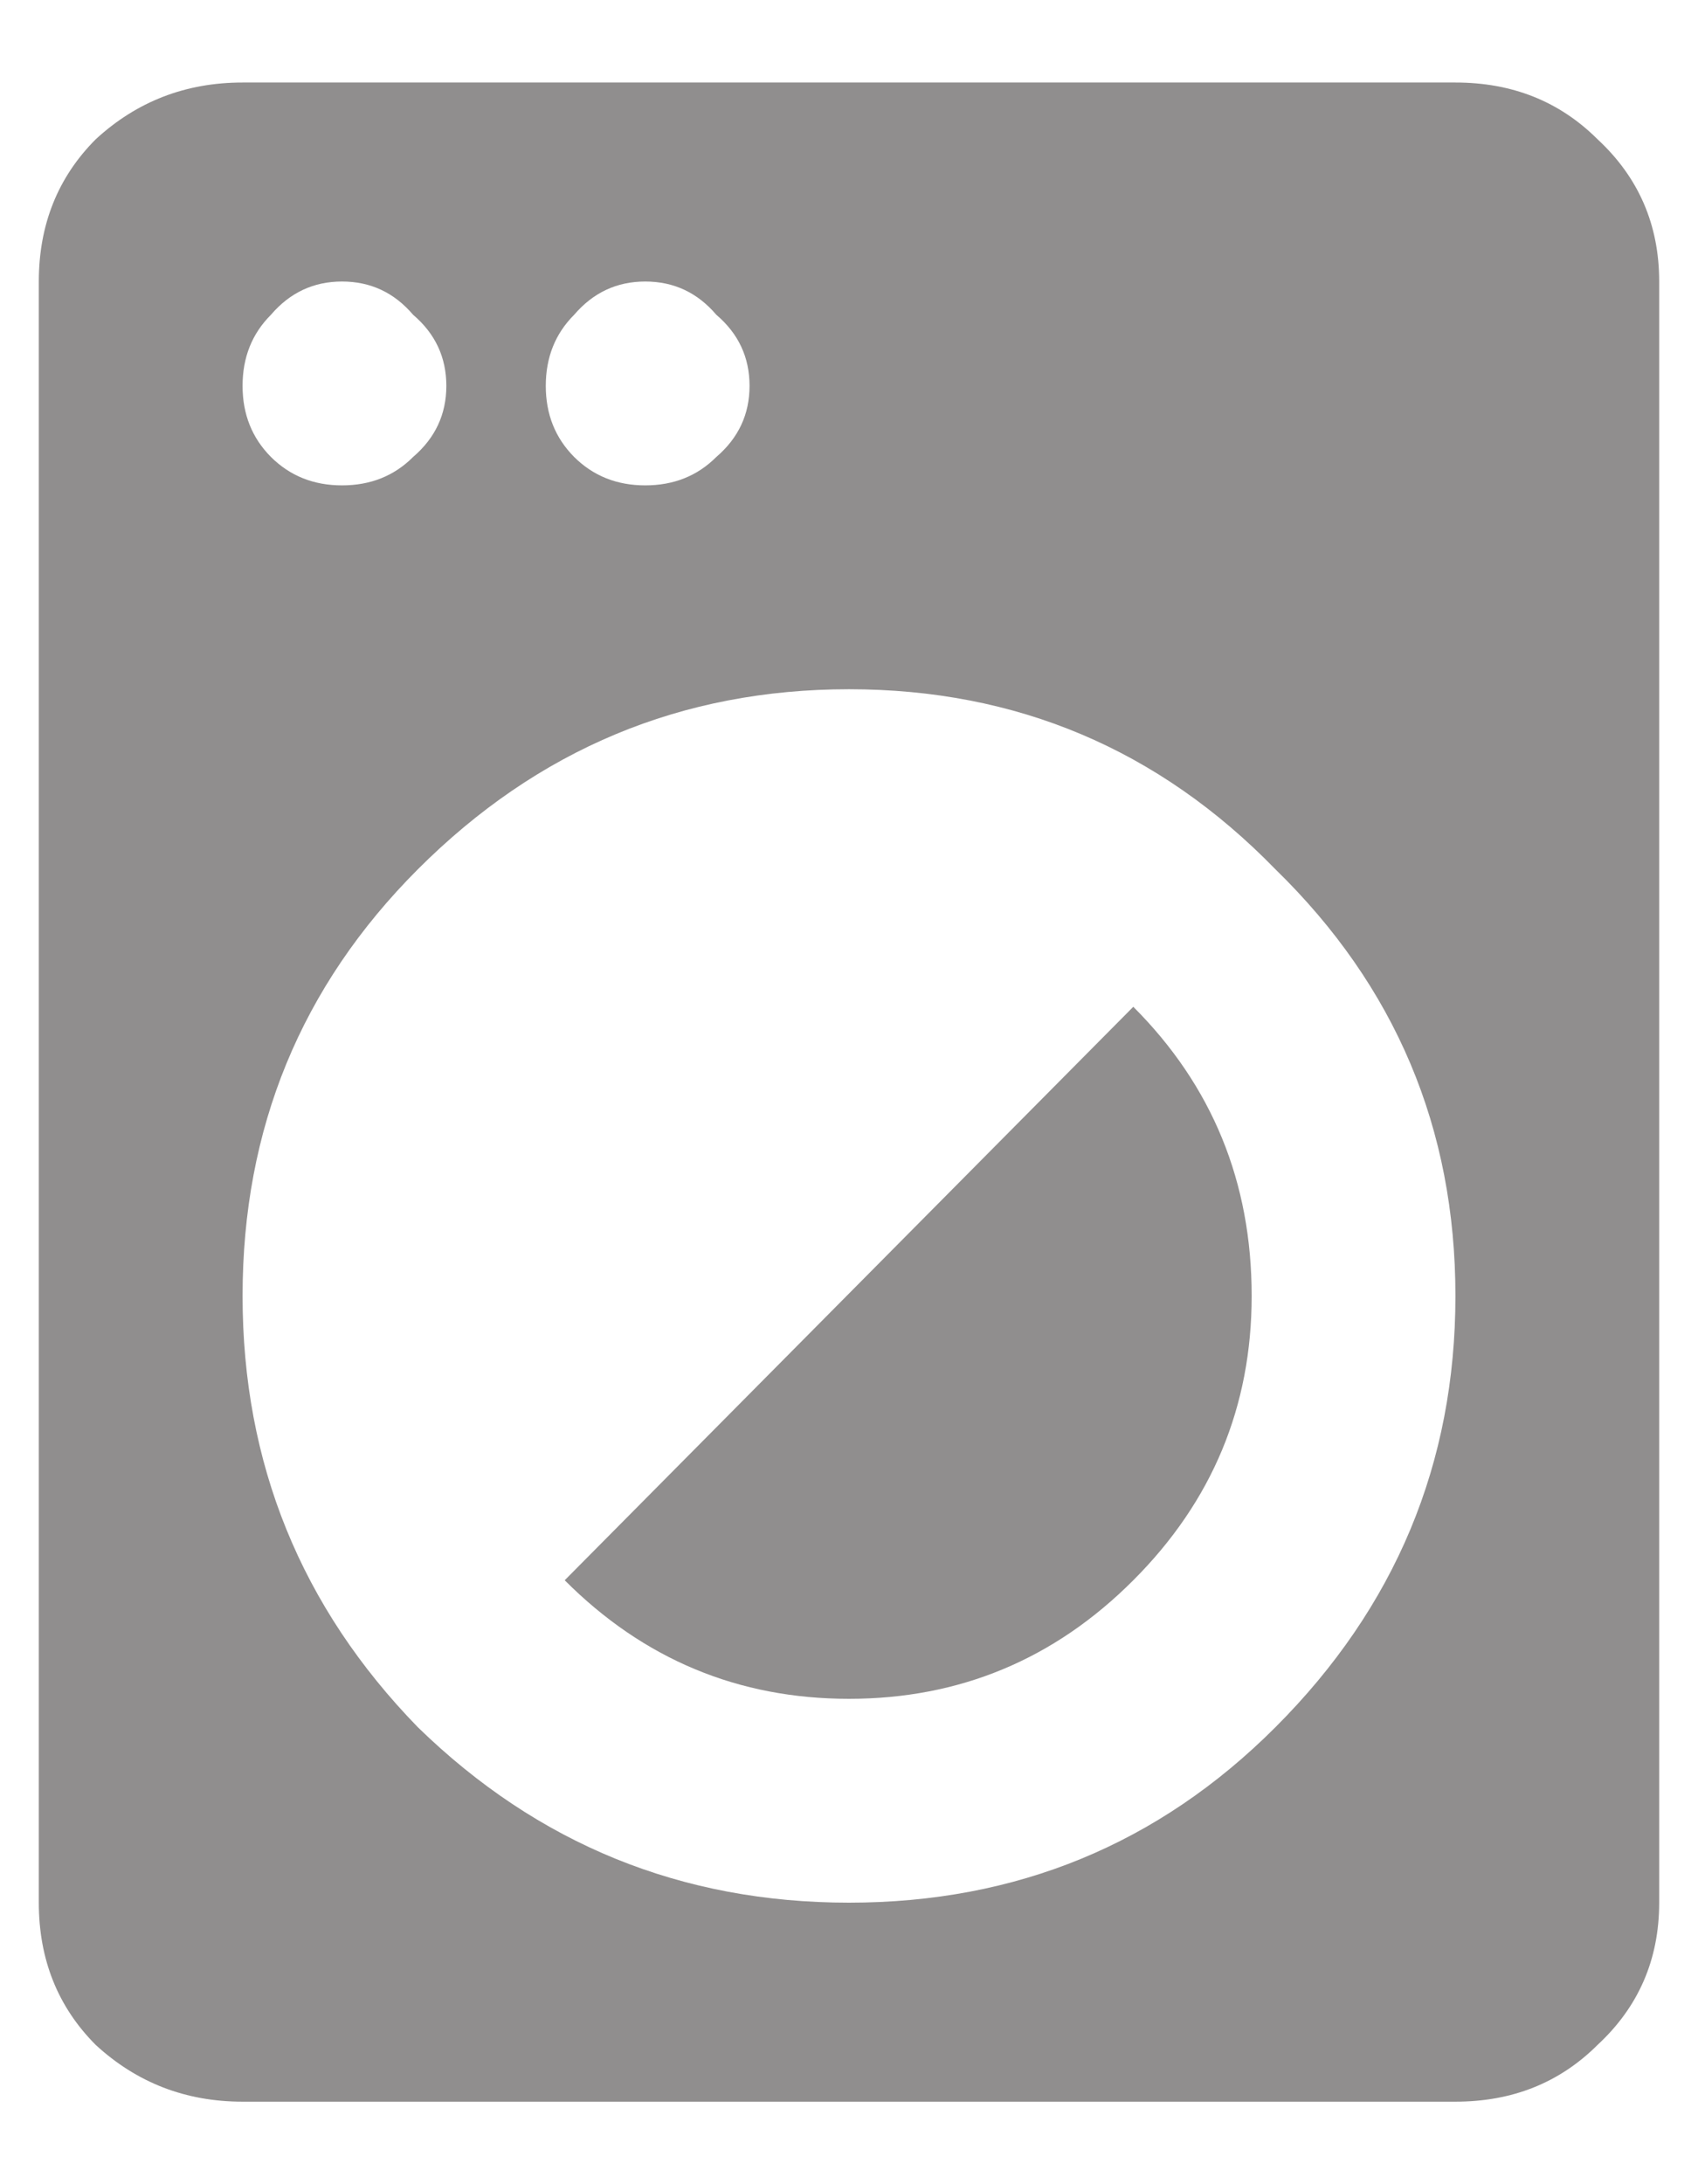 <svg width="14" height="18" viewBox="0 0 14 18" fill="none" xmlns="http://www.w3.org/2000/svg">
<path d="M3.445 14.234C4.435 15.198 5.62 15.68 7 15.68C8.38 15.68 9.552 15.198 10.516 14.234C11.505 13.245 12 12.06 12 10.68C12 9.299 11.505 8.128 10.516 7.164C9.552 6.174 8.38 5.68 7 5.68C5.62 5.68 4.435 6.174 3.445 7.164C2.482 8.128 2 9.299 2 10.68C2 12.06 2.482 13.245 3.445 14.234ZM3.406 2.594C3.25 2.411 3.055 2.32 2.82 2.32C2.586 2.32 2.391 2.411 2.234 2.594C2.078 2.75 2 2.945 2 3.18C2 3.414 2.078 3.609 2.234 3.766C2.391 3.922 2.586 4 2.82 4C3.055 4 3.25 3.922 3.406 3.766C3.589 3.609 3.68 3.414 3.68 3.18C3.68 2.945 3.589 2.75 3.406 2.594ZM5.906 2.594C5.75 2.411 5.555 2.32 5.32 2.32C5.086 2.32 4.891 2.411 4.734 2.594C4.578 2.75 4.5 2.945 4.5 3.18C4.5 3.414 4.578 3.609 4.734 3.766C4.891 3.922 5.086 4 5.32 4C5.555 4 5.75 3.922 5.906 3.766C6.089 3.609 6.18 3.414 6.18 3.18C6.18 2.945 6.089 2.75 5.906 2.594ZM12 0.68C12.469 0.68 12.859 0.836 13.172 1.148C13.51 1.461 13.68 1.852 13.68 2.32V15.68C13.68 16.148 13.51 16.539 13.172 16.852C12.859 17.164 12.469 17.32 12 17.32H2C1.531 17.32 1.128 17.164 0.789 16.852C0.477 16.539 0.32 16.148 0.32 15.68V2.32C0.32 1.852 0.477 1.461 0.789 1.148C1.128 0.836 1.531 0.68 2 0.68H12ZM4.656 13.023L9.344 8.297C9.995 8.948 10.32 9.742 10.32 10.68C10.32 11.591 9.995 12.372 9.344 13.023C8.693 13.675 7.911 14 7 14C6.089 14 5.307 13.675 4.656 13.023Z" fill="#908E8E"/>
</svg>
